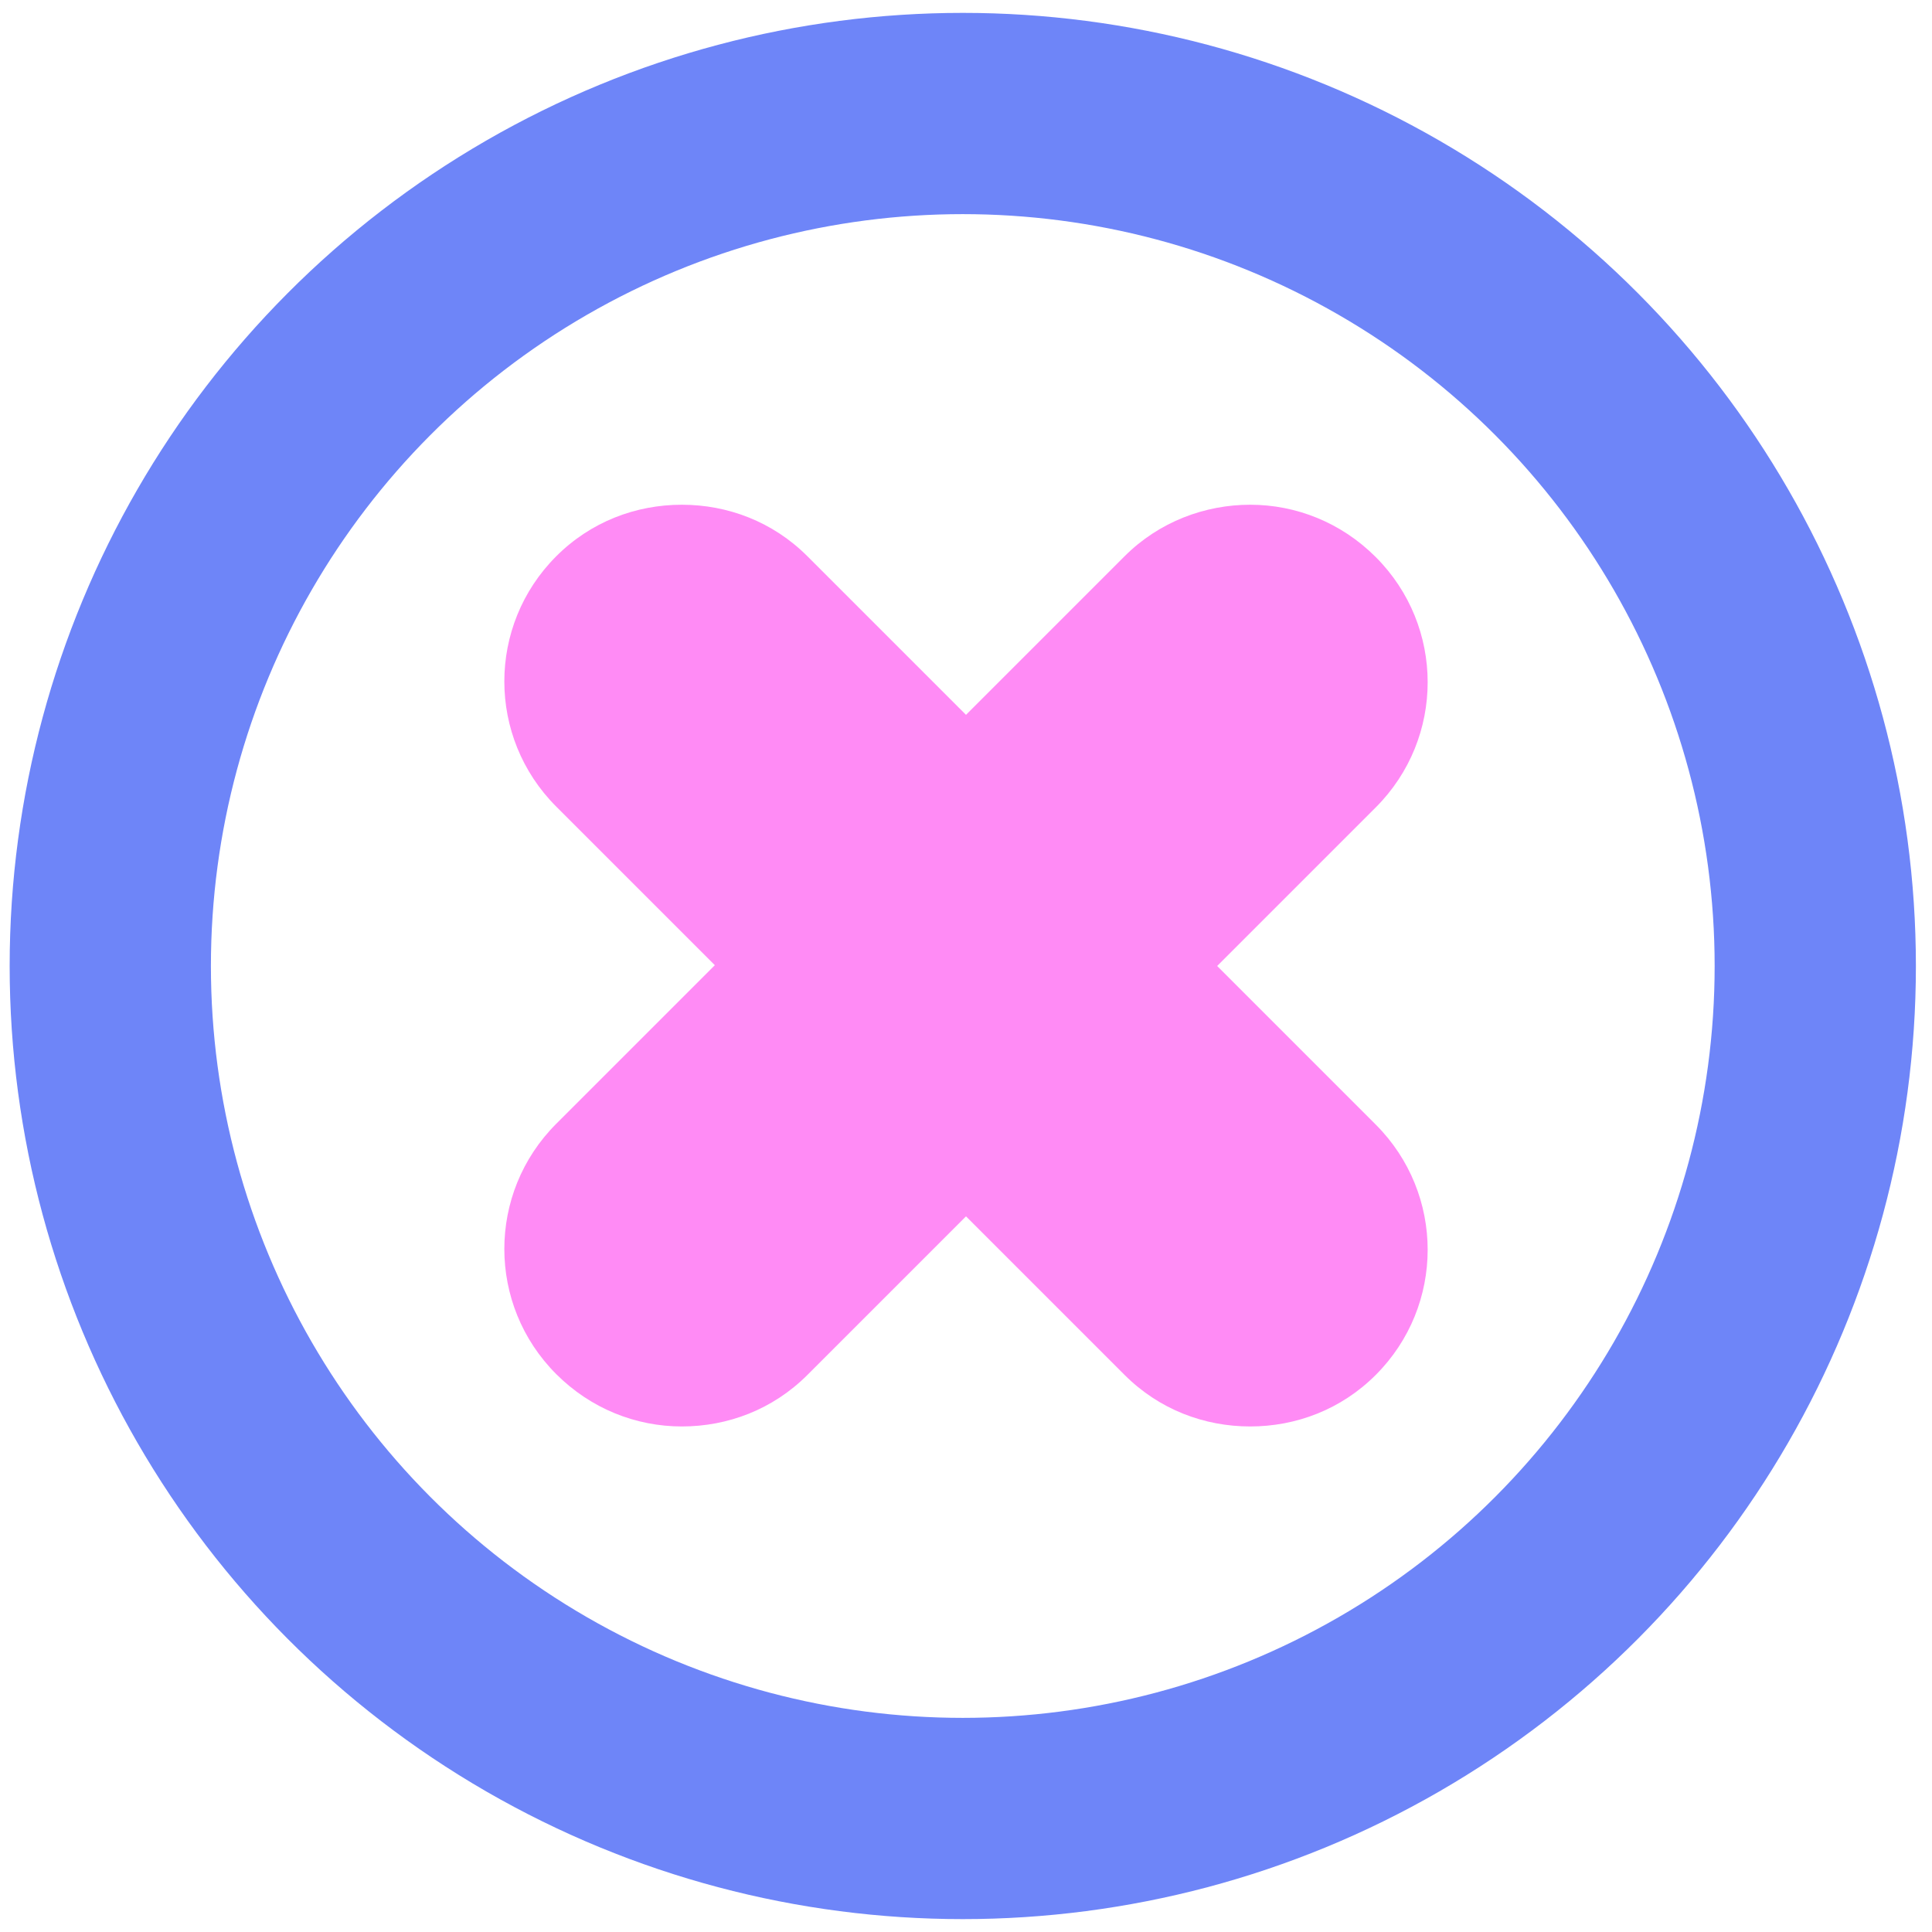 <?xml version="1.0" encoding="UTF-8"?><svg id="a" xmlns="http://www.w3.org/2000/svg" viewBox="0 0 24 24"><circle cx="11.96" cy="12" r="10.59" fill="none" stroke="#6e85f8" stroke-miterlimit="10" stroke-width="2.5"/><path d="M15.53,6.27c-.56,0-1.13,.21-1.56,.64l-1.97,1.97-1.97-1.97c-.43-.43-.99-.64-1.56-.64s-1.13,.21-1.56,.64h0c-.86,.86-.86,2.25,0,3.11l1.97,1.97-1.97,1.97c-.86,.86-.86,2.25,0,3.11h0c.43,.43,.99,.65,1.56,.65s1.13-.21,1.56-.64l1.97-1.97,1.97,1.97c.43,.43,.99,.64,1.56,.64s1.13-.21,1.56-.64h0c.86-.86,.86-2.25,0-3.11l-1.97-1.97,1.97-1.97c.86-.86,.86-2.25,0-3.11h0c-.43-.43-.99-.65-1.56-.65h0Z" fill="#ff8bf5"/></svg>